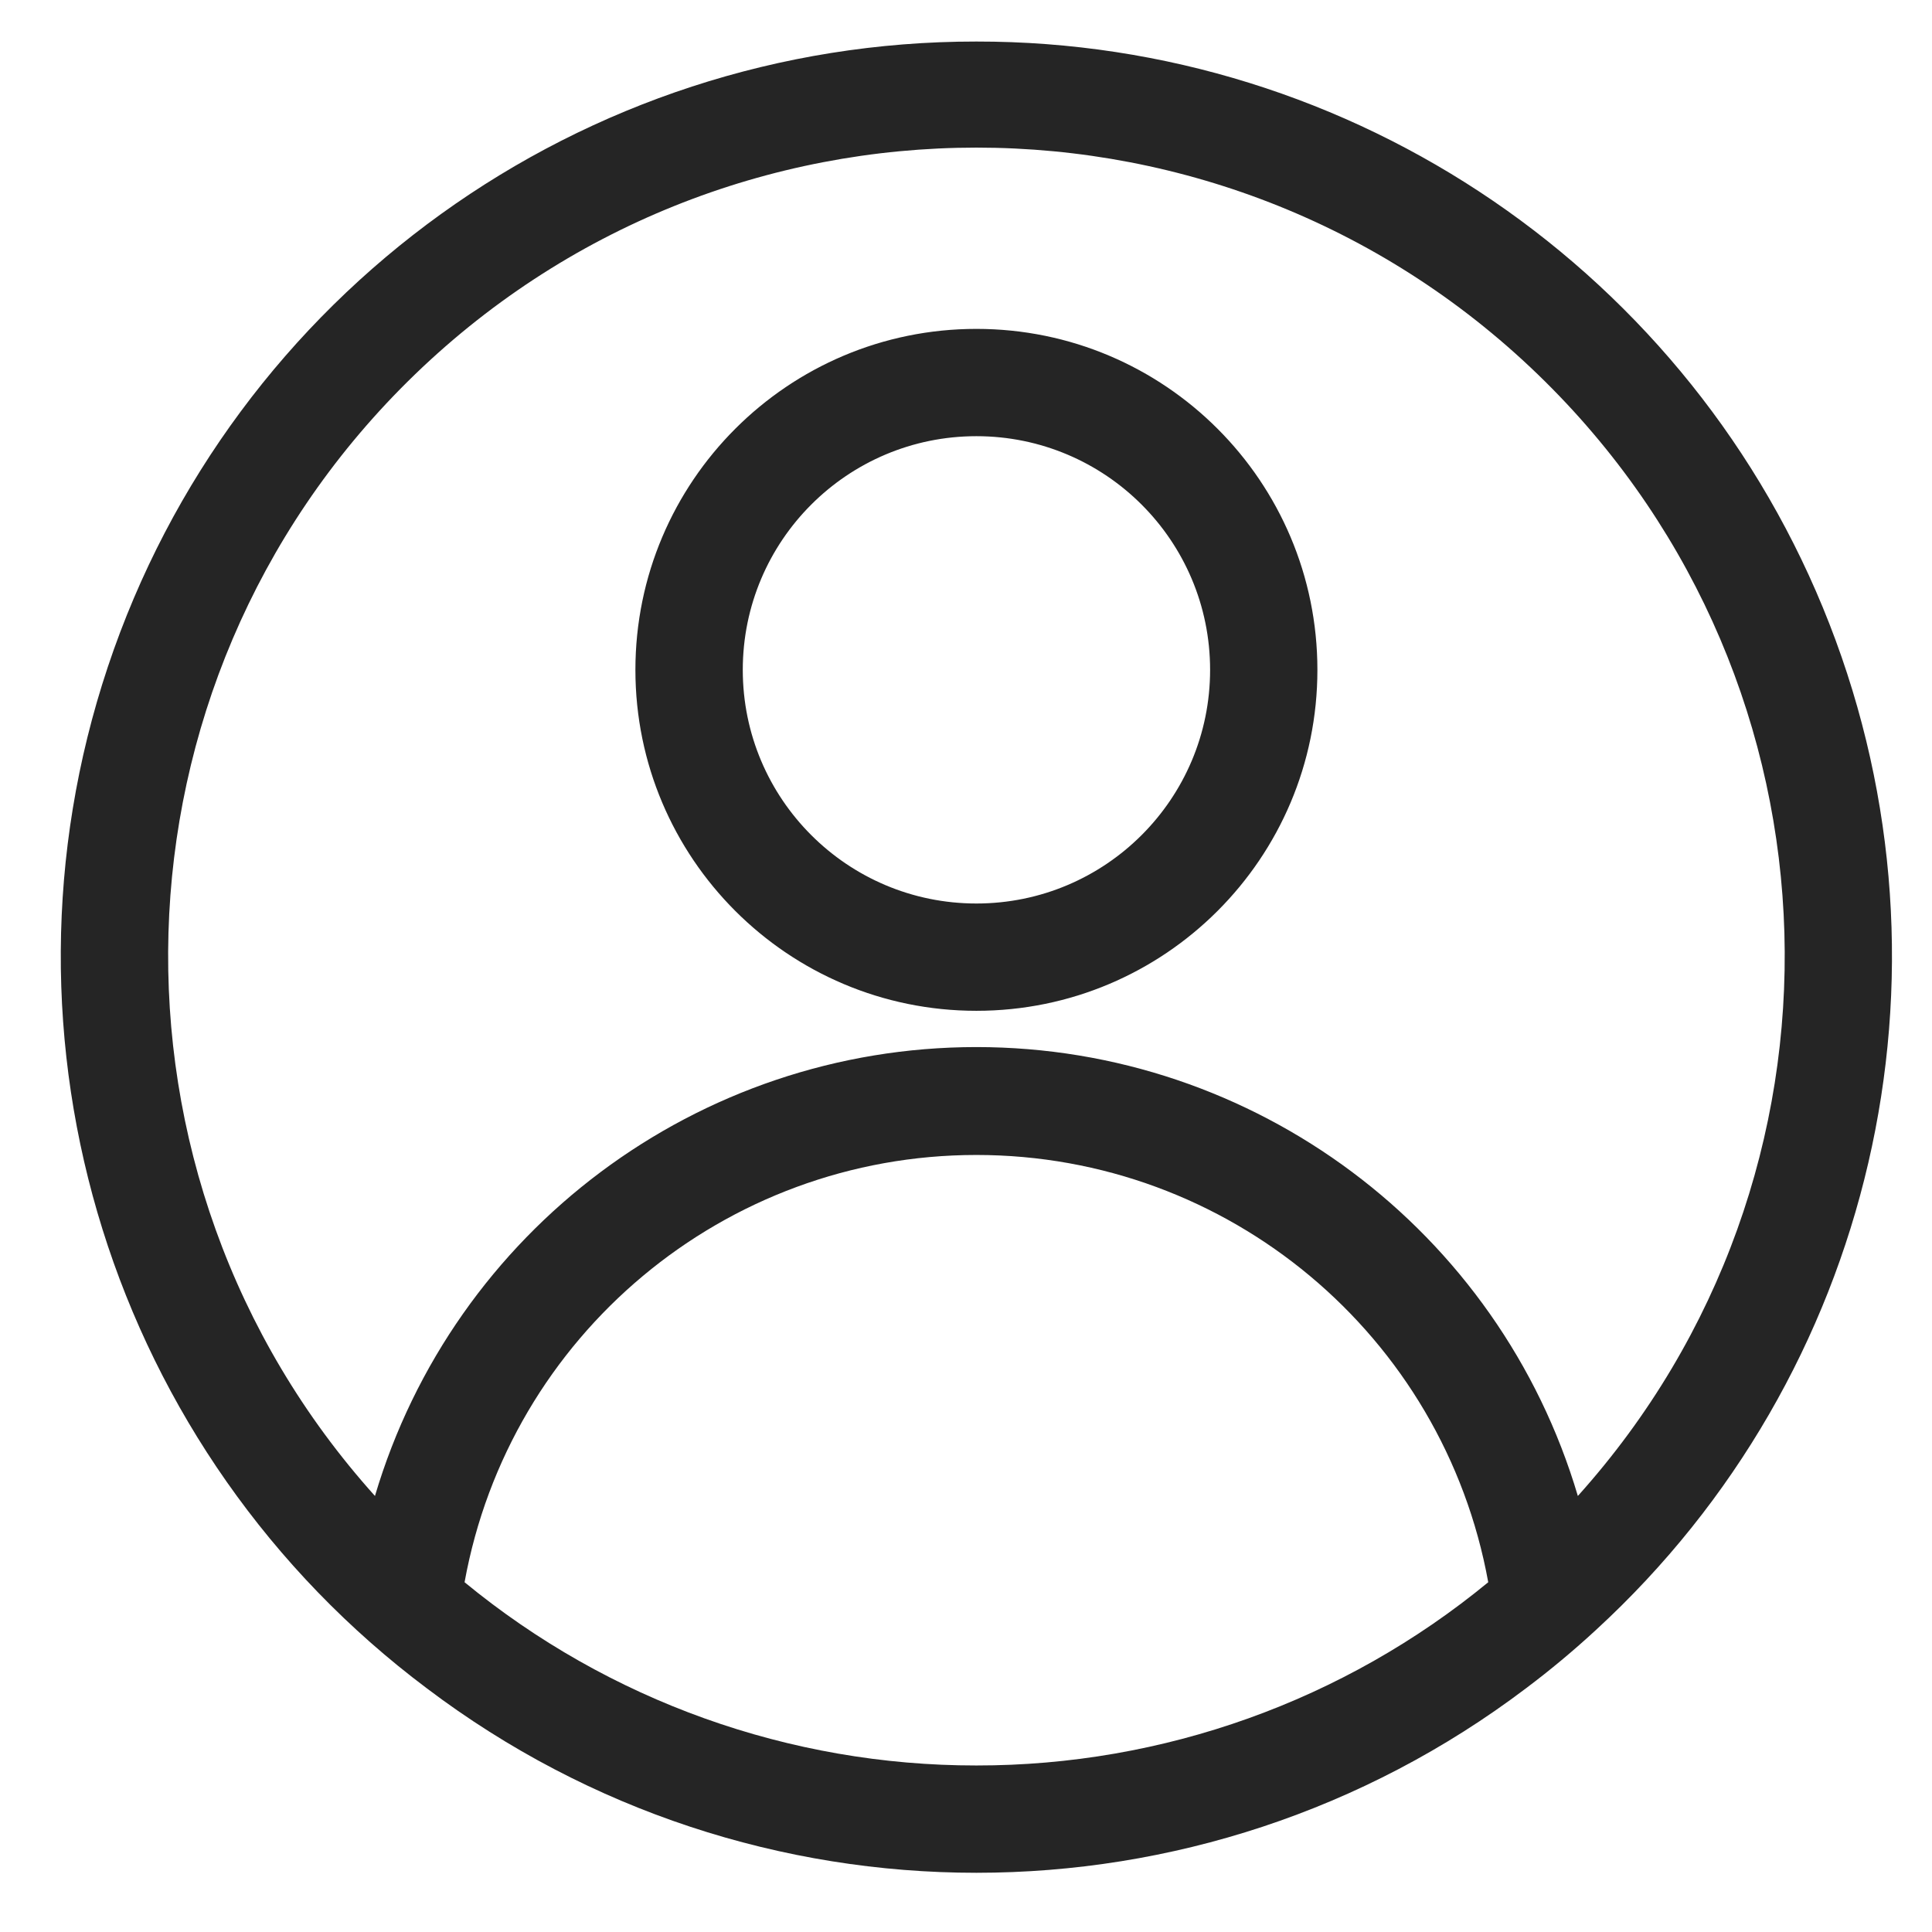 <?xml version="1.0" encoding="UTF-8"?>
<svg width="26px" height="26px" viewBox="0 0 26 26" version="1.1" xmlns="http://www.w3.org/2000/svg" xmlns:xlink="http://www.w3.org/1999/xlink">
    <!-- Generator: Sketch 54.1 (76490) - https://sketchapp.com -->
    <title>login_icn</title>
    <desc>Created with Sketch.</desc>
    <g id="UI" stroke="none" stroke-width="1" fill="none" fill-rule="evenodd">
        <path style="fill: #252525" d="M13.14,4.426 C15.675,4.426 17.729,6.48 17.729,9.015 C17.729,11.549 15.675,13.603 13.14,13.603 C10.606,13.603 8.551,11.549 8.551,9.015 C8.551,6.48 10.606,4.426 13.14,4.426 Z M13.14,12.159 C14.877,12.159 16.285,10.751 16.285,9.015 C16.285,7.278 14.877,5.87 13.14,5.87 C11.404,5.87 9.996,7.278 9.996,9.015 C9.996,10.751 11.404,12.159 13.14,12.159 Z M24.619,8.395 C26.464,13.124 25.217,18.5 21.479,21.934 C21.178,22.212 20.863,22.475 20.534,22.722 C16.16,26.03 10.121,26.03 5.747,22.723 C1.504,19.543 -0.226,14.004 1.451,8.975 C3.129,3.945 7.838,0.555 13.14,0.559 C18.216,0.554 22.775,3.666 24.619,8.395 Z M13.14,23.759 C15.654,23.761 18.089,22.889 20.028,21.293 C19.425,17.968 16.528,15.543 13.14,15.543 C9.753,15.543 6.855,17.968 6.252,21.293 C8.192,22.889 10.627,23.761 13.14,23.759 Z M20.794,5.135 C16.555,0.937 9.726,0.937 5.486,5.135 C1.355,9.226 1.18,15.831 5.046,20.132 C6.105,16.559 9.393,14.091 13.14,14.091 C16.887,14.091 20.176,16.559 21.234,20.132 C25.101,15.831 24.926,9.226 20.794,5.135 Z" id="login_icn" fill="#ffffff" fill-rule="nonzero"></path>
    </g>
</svg>
